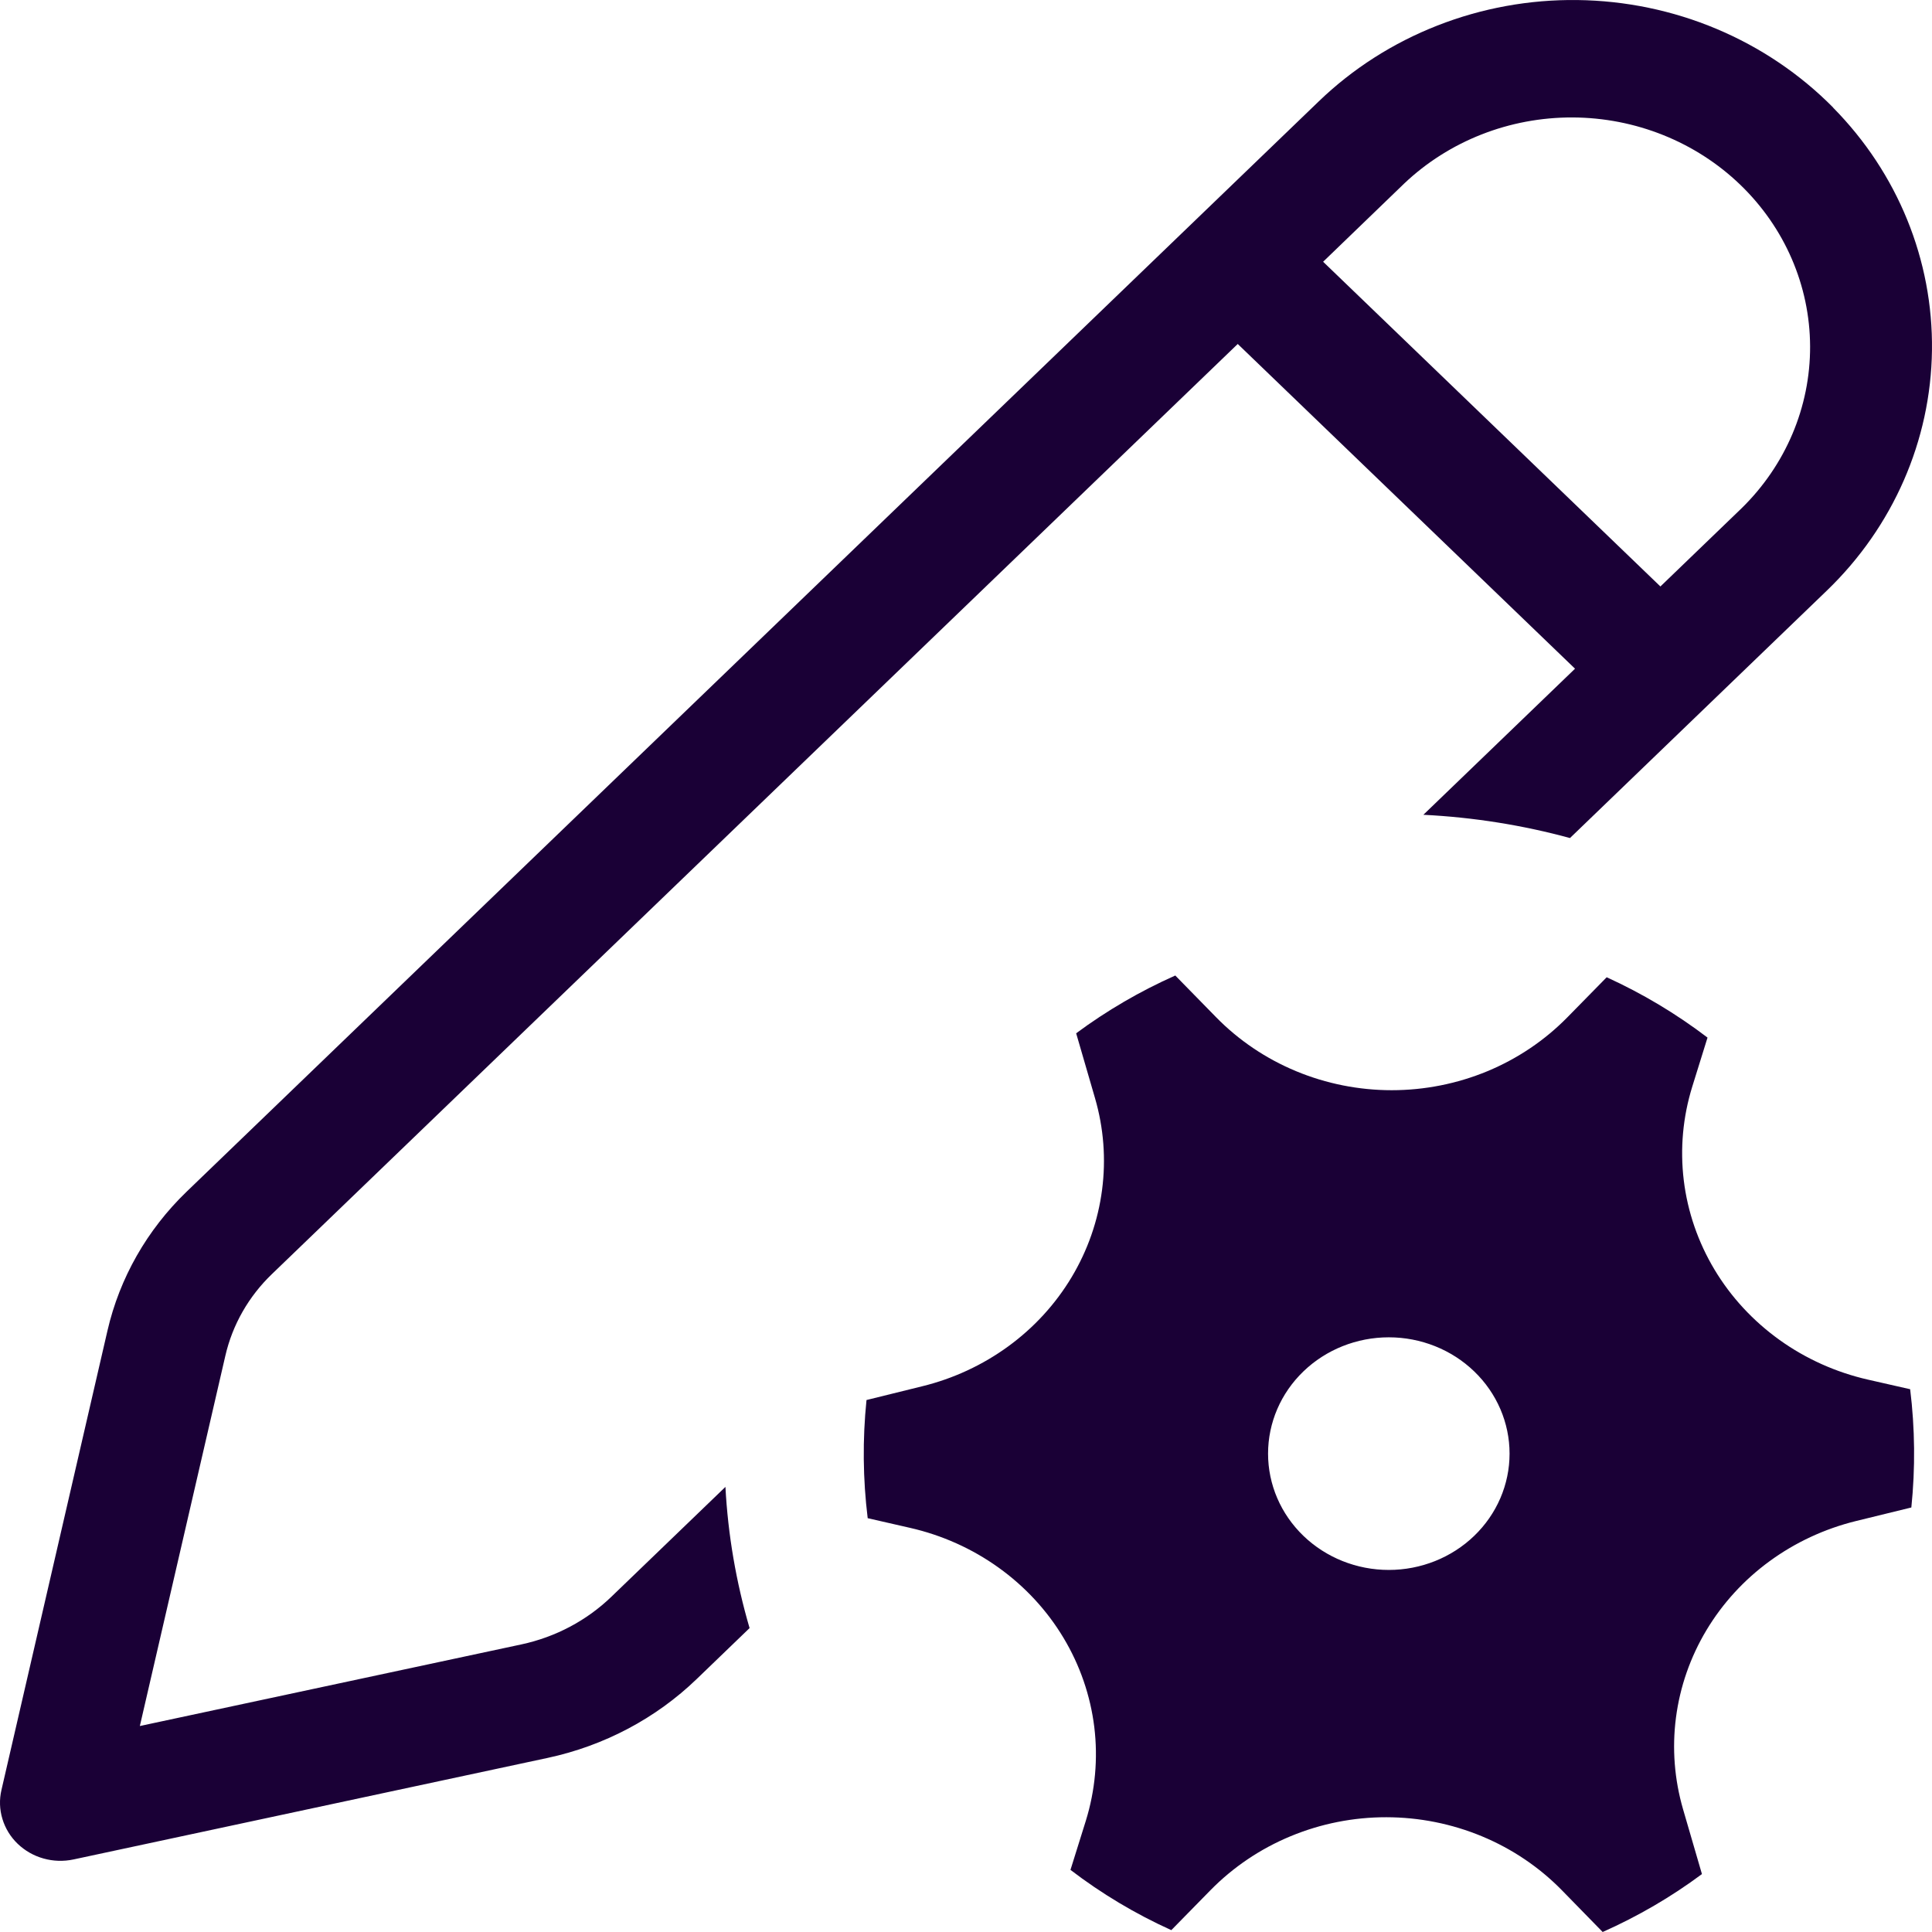 <svg width="52" height="52" viewBox="0 0 52 52" fill="none" xmlns="http://www.w3.org/2000/svg">
<path d="M49.342 2.897C48.452 1.996 47.385 1.276 46.202 0.778C45.02 0.281 43.746 0.017 42.455 0.001C41.165 -0.015 39.884 0.218 38.689 0.687C37.493 1.155 36.407 1.849 35.495 2.728L5.022 32.075C3.958 33.101 3.22 34.397 2.893 35.813L0.039 48.178C-0.021 48.435 -0.012 48.703 0.065 48.956C0.141 49.209 0.282 49.44 0.476 49.626C0.67 49.812 0.909 49.949 1.172 50.022C1.435 50.096 1.712 50.104 1.98 50.047L14.741 47.314C16.26 46.988 17.652 46.252 18.752 45.191L20.175 43.82C19.812 42.581 19.593 41.306 19.525 40.02L16.454 42.978C15.79 43.618 14.952 44.062 14.035 44.259L3.764 46.456L6.065 36.492C6.257 35.656 6.693 34.892 7.323 34.288L33.314 9.258L42.392 17.998L38.31 21.93C39.668 21.998 40.991 22.211 42.256 22.556L49.169 15.897C50.952 14.18 51.968 11.859 51.999 9.43C52.031 7.002 51.076 4.657 49.338 2.897H49.342ZM37.793 4.941C39 3.795 40.628 3.156 42.322 3.161C44.017 3.167 45.641 3.818 46.839 4.972C48.037 6.126 48.713 7.69 48.719 9.322C48.725 10.954 48.061 12.522 46.871 13.684L44.69 15.785L35.612 7.045L37.793 4.941ZM29.472 29.555C29.706 30.359 29.771 31.199 29.662 32.027C29.554 32.855 29.275 33.654 28.842 34.377C28.409 35.1 27.83 35.732 27.139 36.236C26.448 36.74 25.66 37.106 24.82 37.312L23.322 37.682C23.214 38.74 23.224 39.806 23.354 40.862L24.492 41.122C25.354 41.318 26.165 41.682 26.875 42.191C27.586 42.7 28.181 43.343 28.624 44.082C29.067 44.82 29.349 45.638 29.453 46.485C29.556 47.332 29.478 48.19 29.225 49.007L28.812 50.328C29.647 50.967 30.557 51.512 31.526 51.95L32.582 50.873C33.191 50.253 33.924 49.759 34.737 49.422C35.551 49.084 36.427 48.91 37.313 48.911C38.199 48.912 39.075 49.087 39.888 49.425C40.701 49.763 41.434 50.258 42.041 50.879L43.136 52C44.086 51.577 44.983 51.055 45.808 50.441L45.301 48.701C45.067 47.897 45.001 47.056 45.109 46.228C45.217 45.4 45.495 44.601 45.928 43.878C46.361 43.155 46.94 42.522 47.631 42.018C48.321 41.514 49.11 41.147 49.949 40.94L51.444 40.574C51.553 39.515 51.542 38.447 51.412 37.391L50.281 37.134C49.419 36.938 48.607 36.574 47.897 36.065C47.186 35.555 46.59 34.912 46.147 34.173C45.704 33.434 45.422 32.616 45.319 31.769C45.216 30.921 45.294 30.063 45.548 29.245L45.958 27.927C45.12 27.288 44.21 26.743 43.244 26.303L42.187 27.38C41.579 28 40.846 28.494 40.033 28.832C39.219 29.169 38.343 29.343 37.457 29.343C36.572 29.343 35.695 29.168 34.882 28.83C34.069 28.492 33.336 27.997 32.729 27.376L31.633 26.256C30.686 26.677 29.791 27.199 28.965 27.811L29.472 29.555ZM37.38 42.255C36.518 42.255 35.691 41.925 35.082 41.338C34.472 40.751 34.13 39.955 34.13 39.125C34.13 38.294 34.472 37.498 35.082 36.911C35.691 36.324 36.518 35.994 37.38 35.994C38.242 35.994 39.069 36.324 39.678 36.911C40.288 37.498 40.63 38.294 40.63 39.125C40.63 39.955 40.288 40.751 39.678 41.338C39.069 41.925 38.242 42.255 37.38 42.255Z" fill="#1A0036"/>
</svg>
